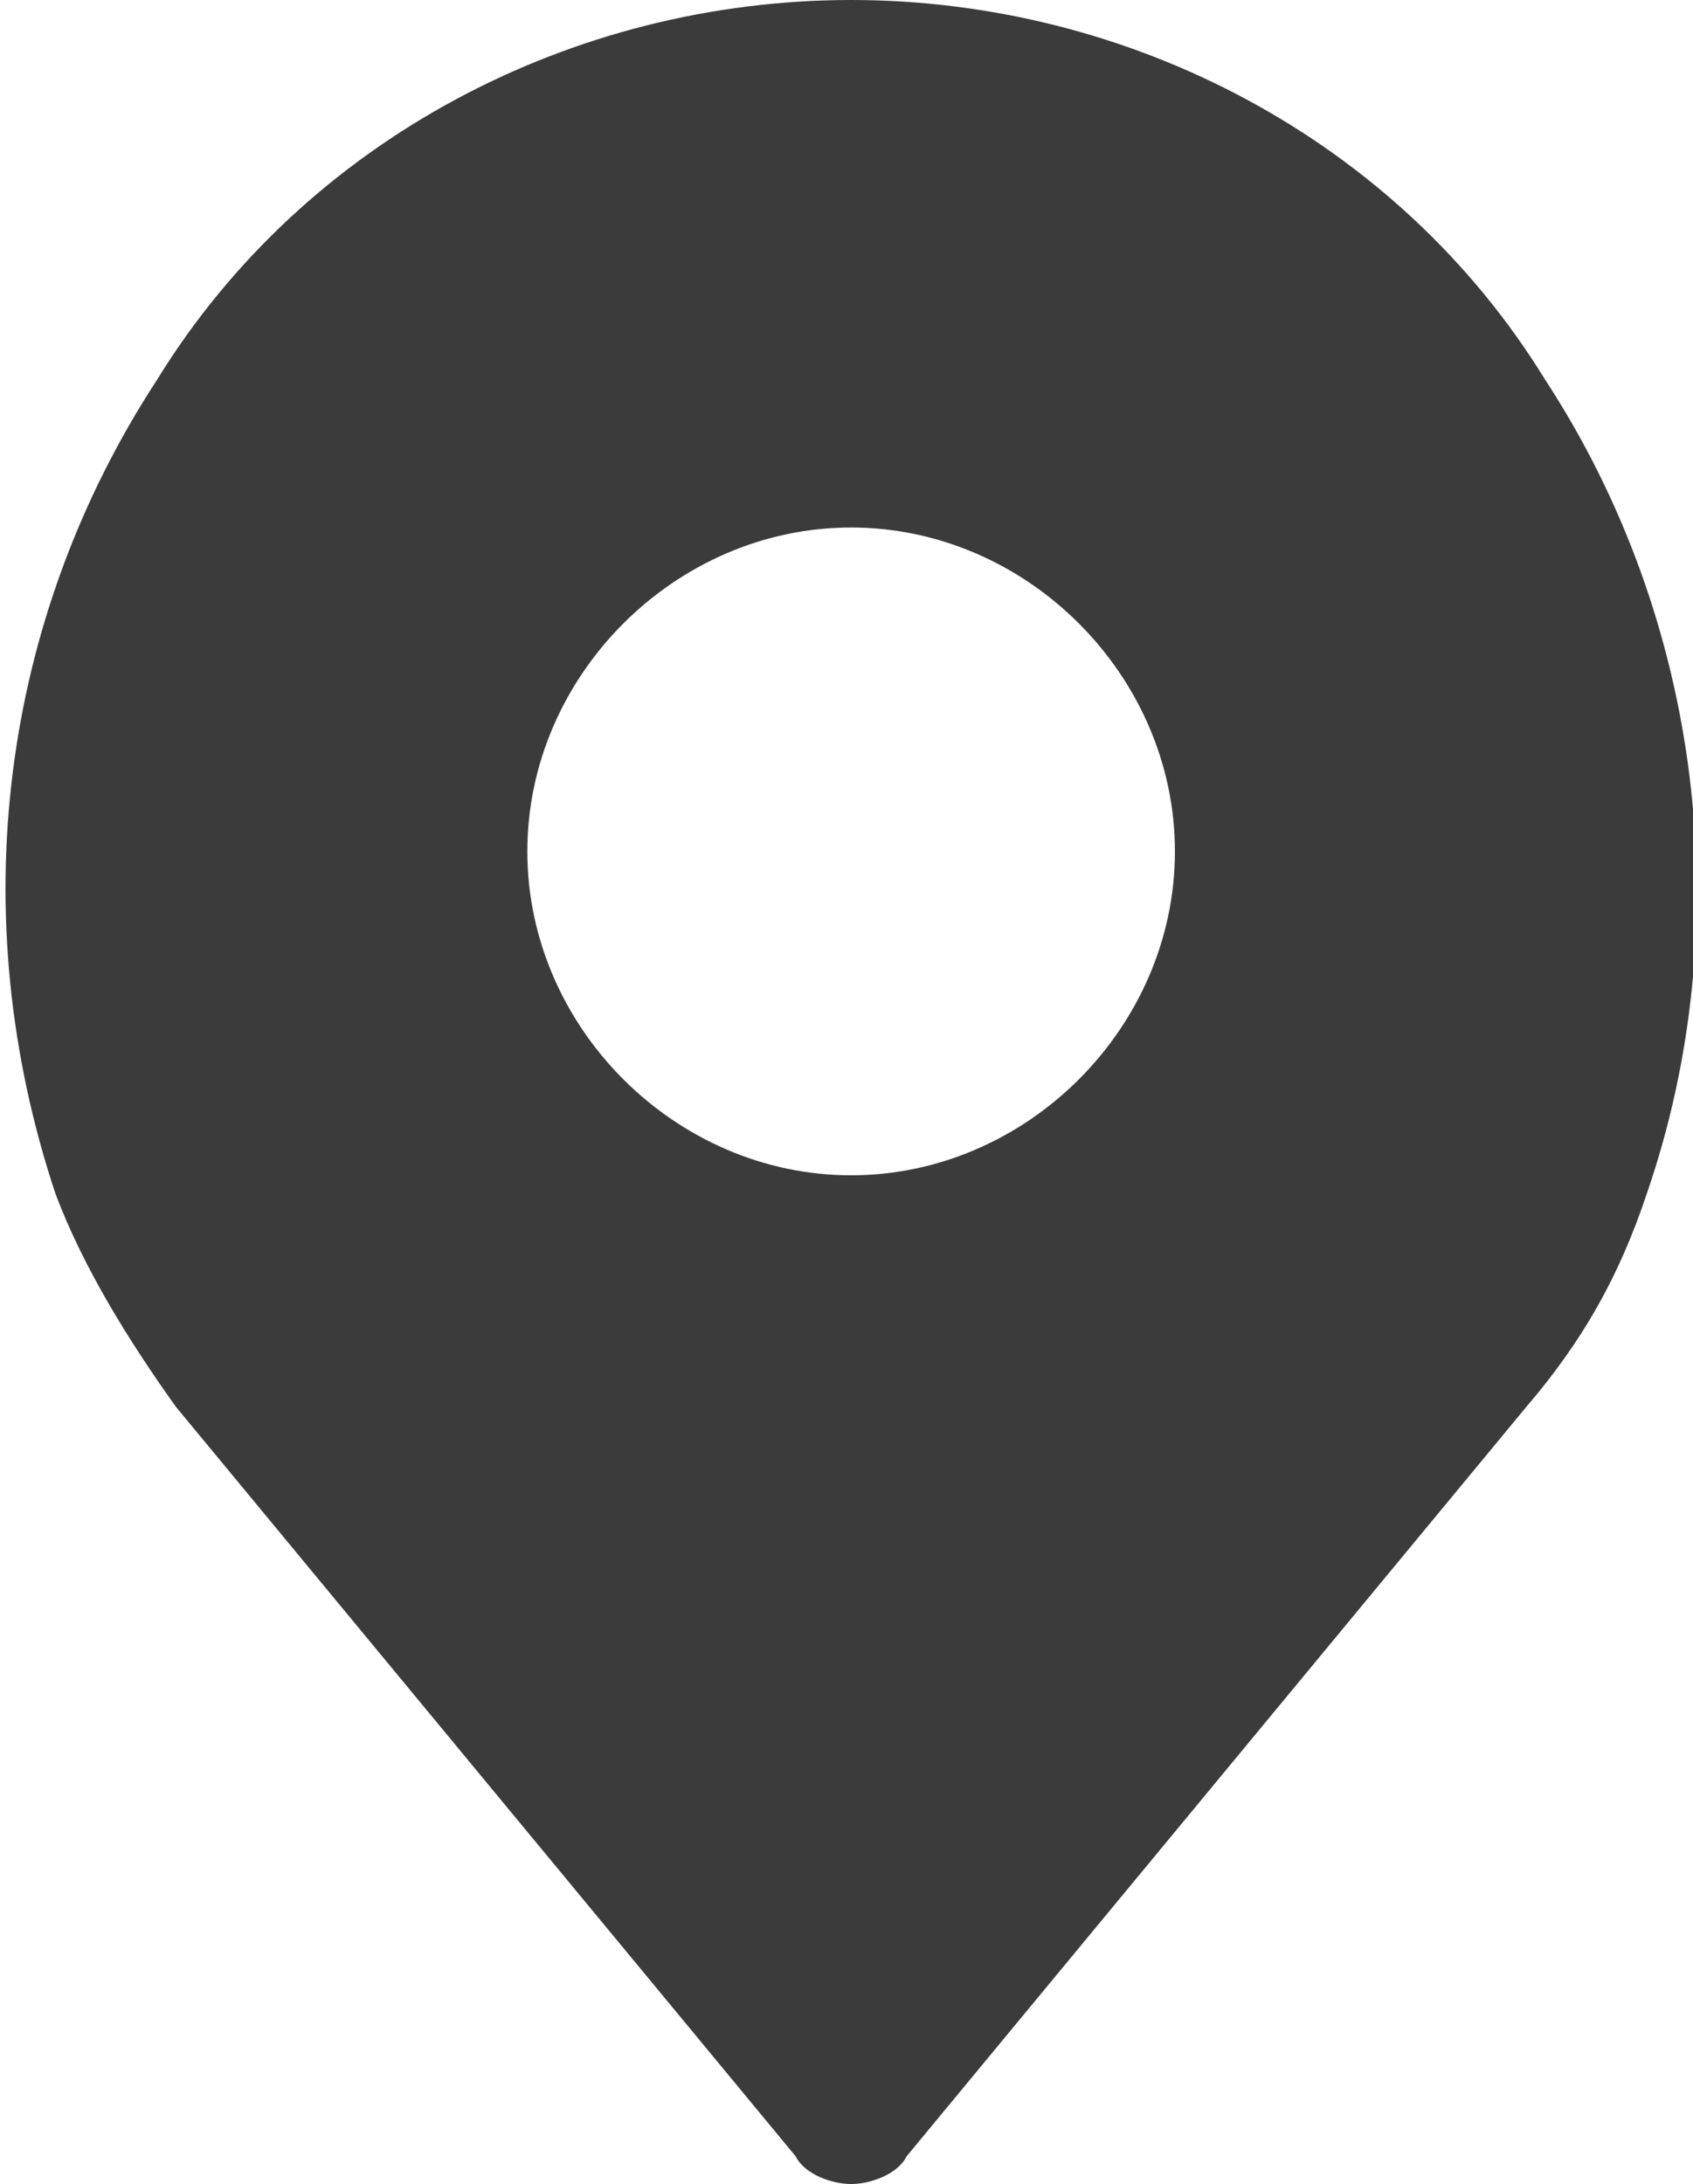 <?xml version="1.0" encoding="utf-8"?>
<!-- Generator: Adobe Illustrator 23.0.1, SVG Export Plug-In . SVG Version: 6.00 Build 0)  -->
<svg version="1.0" id="Ebene_1" xmlns="http://www.w3.org/2000/svg" xmlns:xlink="http://www.w3.org/1999/xlink" x="0px" y="0px"
	 viewBox="0 0 18.3 23.6" style="enable-background:new 0 0 18.3 23.6;" xml:space="preserve">
<style type="text/css">
	.st0{fill:#3B3B3B;}
</style>
<path class="st0" d="M16.7,4.1C15.1,1.5,12.2,0,9.2,0c-3,0-5.9,1.5-7.5,4.1c-1.7,2.6-2.1,5.8-1.1,8.8c0.3,0.8,0.8,1.6,1.3,2.3
	l6.7,8.1c0.1,0.2,0.4,0.3,0.6,0.3c0.2,0,0.5-0.1,0.6-0.3l6.7-8.1c0.6-0.7,1-1.4,1.3-2.3C18.8,10,18.4,6.7,16.7,4.1z M9.2,12.7
	c-1.9,0-3.5-1.6-3.5-3.5c0-1.9,1.6-3.5,3.5-3.5c1.9,0,3.5,1.6,3.5,3.5C12.7,11.1,11.1,12.7,9.2,12.7z"/>
</svg>
